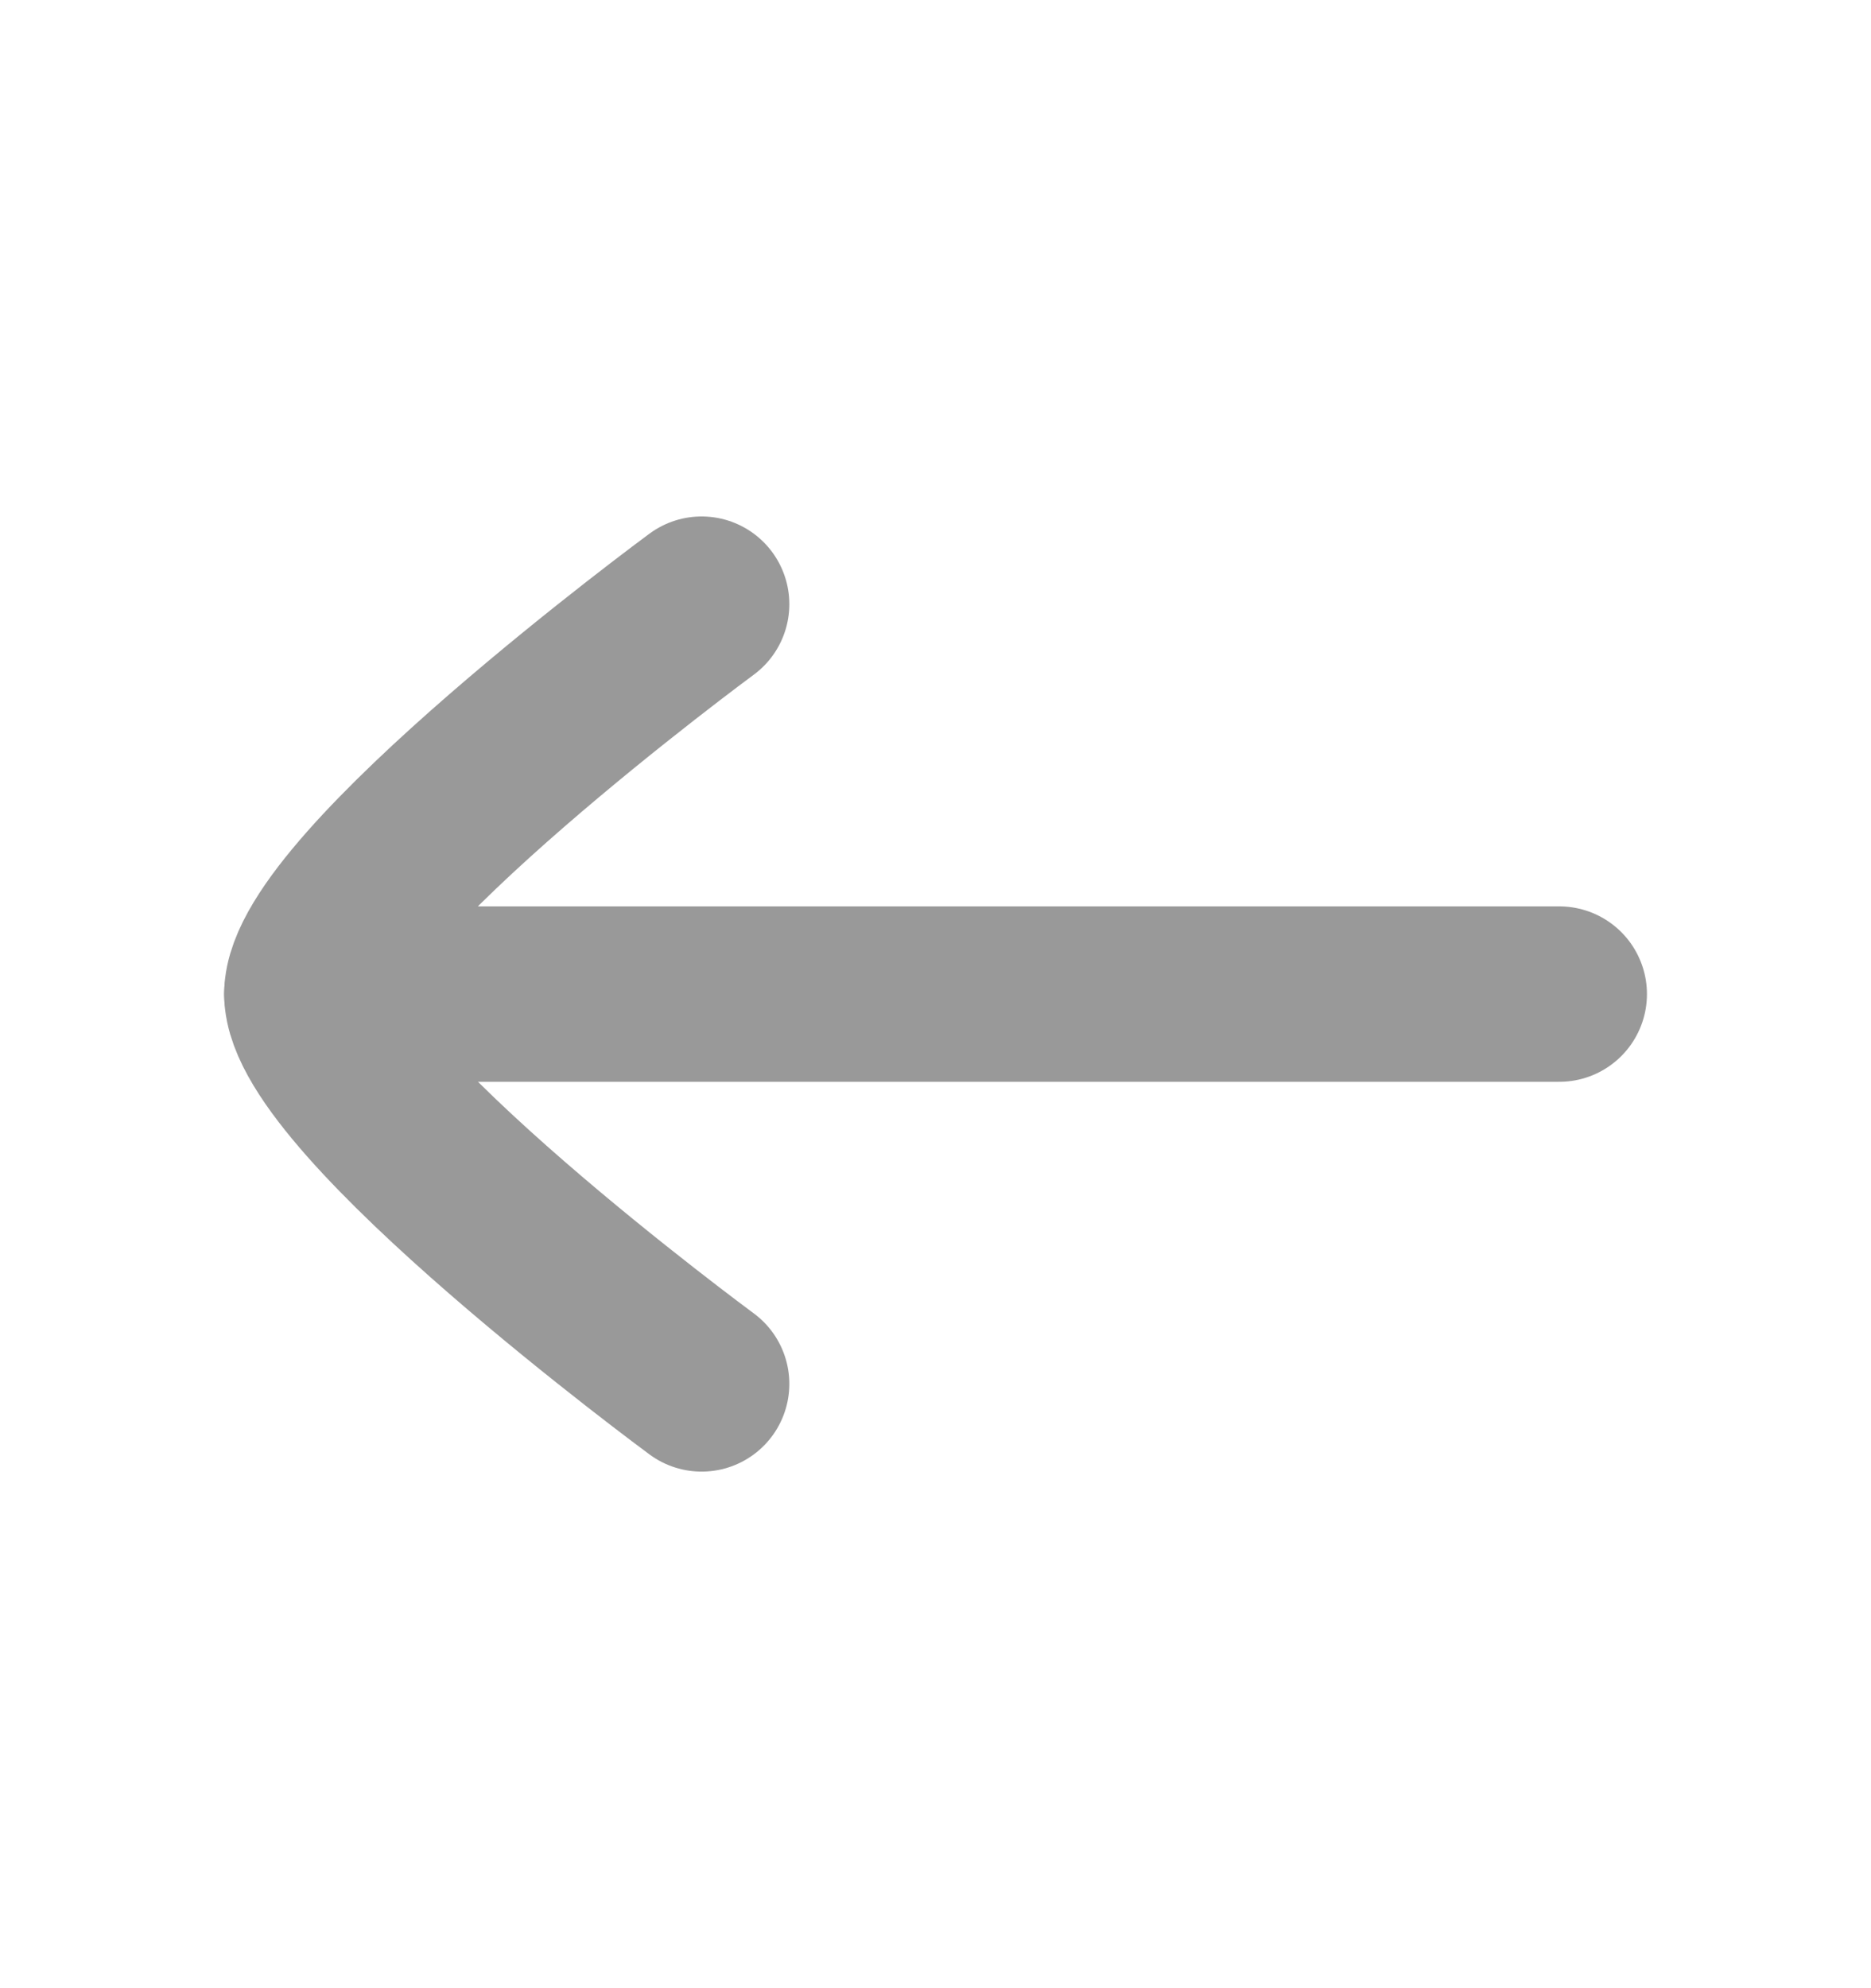 <svg width="16" height="17" viewBox="0 0 16 17" fill="none" xmlns="http://www.w3.org/2000/svg">
<path d="M2.667 8.5H13.334" stroke="#999999" stroke-width="1.5" stroke-linecap="round" stroke-linejoin="round"/>
<path d="M6 11.833C6 11.833 2.667 9.378 2.667 8.499C2.667 7.621 6 5.166 6 5.166" stroke="#999999" stroke-width="1.5" stroke-linecap="round" stroke-linejoin="round"/>
</svg>

